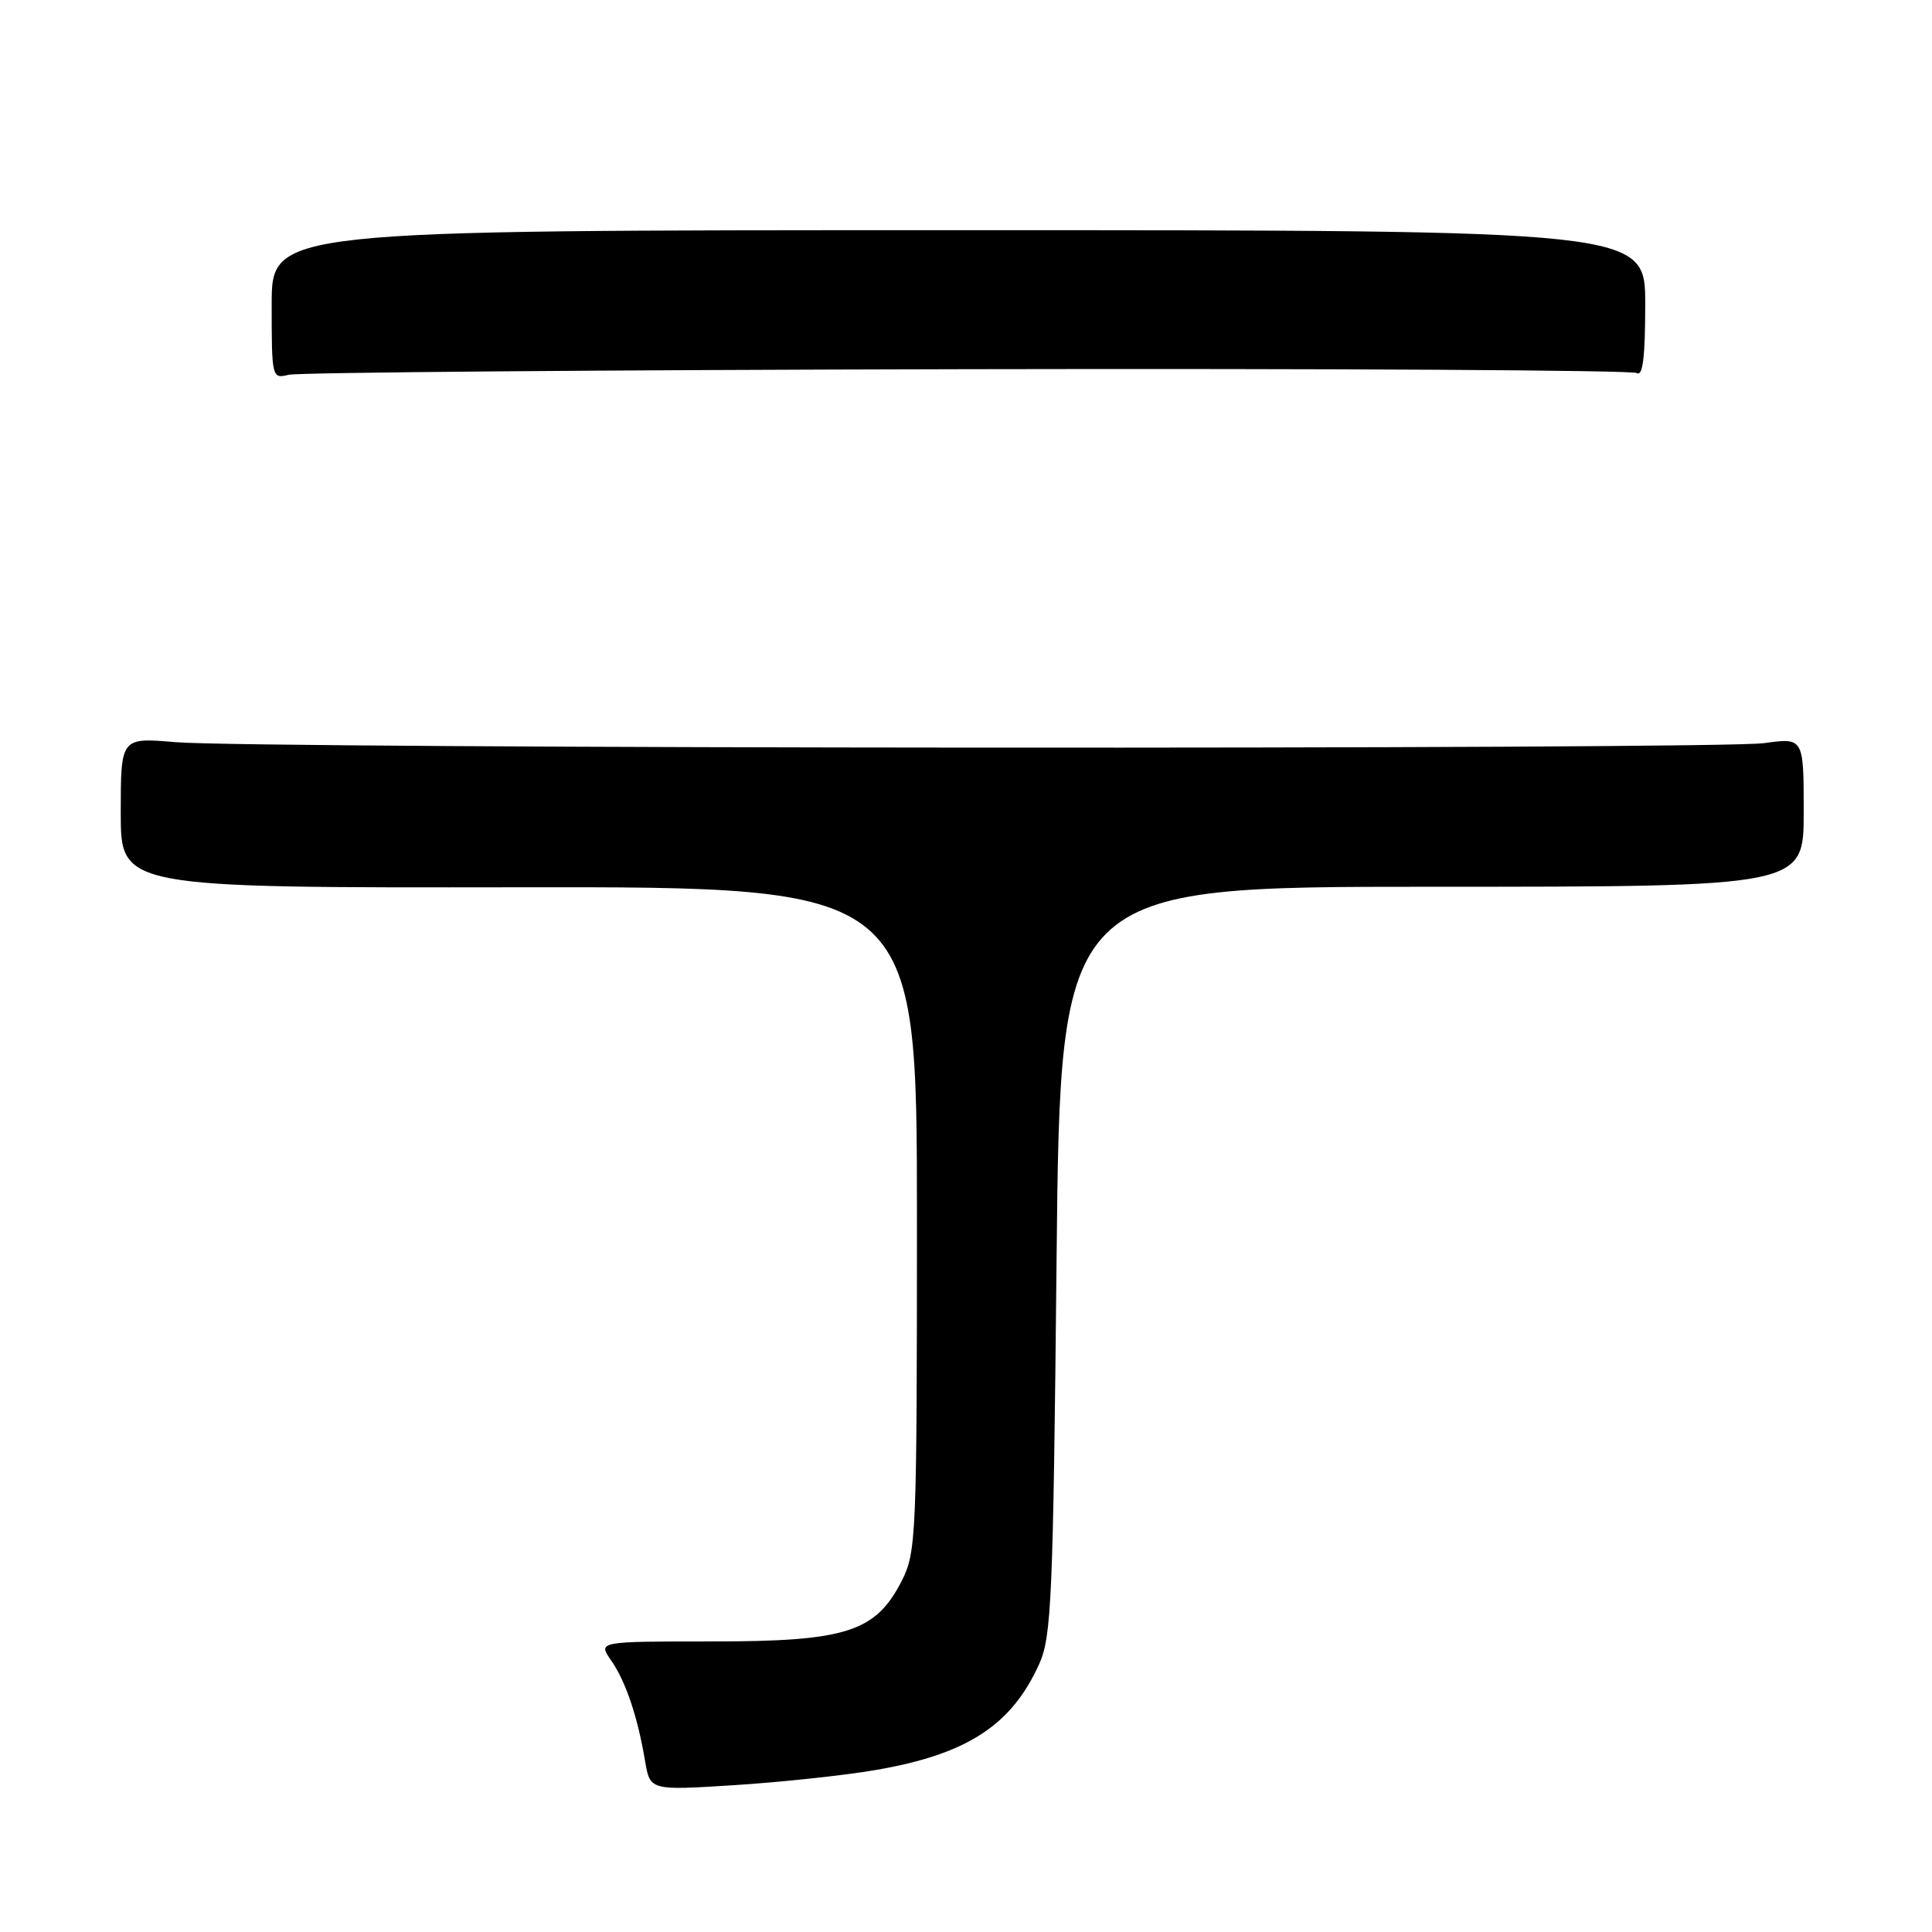 <?xml version="1.0" encoding="UTF-8" standalone="no"?>
<!DOCTYPE svg PUBLIC "-//W3C//DTD SVG 1.1//EN" "http://www.w3.org/Graphics/SVG/1.1/DTD/svg11.dtd" >
<svg xmlns="http://www.w3.org/2000/svg" xmlns:xlink="http://www.w3.org/1999/xlink" version="1.1" viewBox="0 0 256 256">
 <g >
 <path fill="currentColor"
d=" M 116.07 234.53 C 128.14 232.45 134.03 228.62 137.70 220.49 C 139.33 216.88 139.55 211.84 140.00 167.00 C 140.50 117.50 140.50 117.50 189.75 117.50 C 239.00 117.50 239.00 117.50 239.00 107.62 C 239.00 97.74 239.00 97.74 233.75 98.47 C 227.42 99.34 33.56 99.23 23.25 98.34 C 16.00 97.72 16.00 97.72 16.00 107.68 C 16.00 117.64 16.00 117.64 68.75 117.57 C 121.50 117.50 121.50 117.50 121.50 161.50 C 121.50 203.52 121.41 205.68 119.50 209.44 C 116.04 216.25 112.15 217.50 94.36 217.50 C 79.22 217.50 79.22 217.50 80.97 220.00 C 82.90 222.76 84.49 227.45 85.48 233.37 C 86.14 237.25 86.14 237.25 97.32 236.54 C 103.47 236.15 111.91 235.25 116.07 234.53 Z  M 128.14 48.92 C 176.34 48.82 216.27 49.05 216.89 49.43 C 217.68 49.92 218.00 47.26 218.00 40.31 C 218.00 30.50 218.00 30.50 127.00 30.50 C 36.00 30.50 36.00 30.50 36.00 40.36 C 36.00 50.08 36.03 50.21 38.25 49.66 C 39.49 49.35 79.94 49.02 128.14 48.92 Z "/>
</g>
</svg>